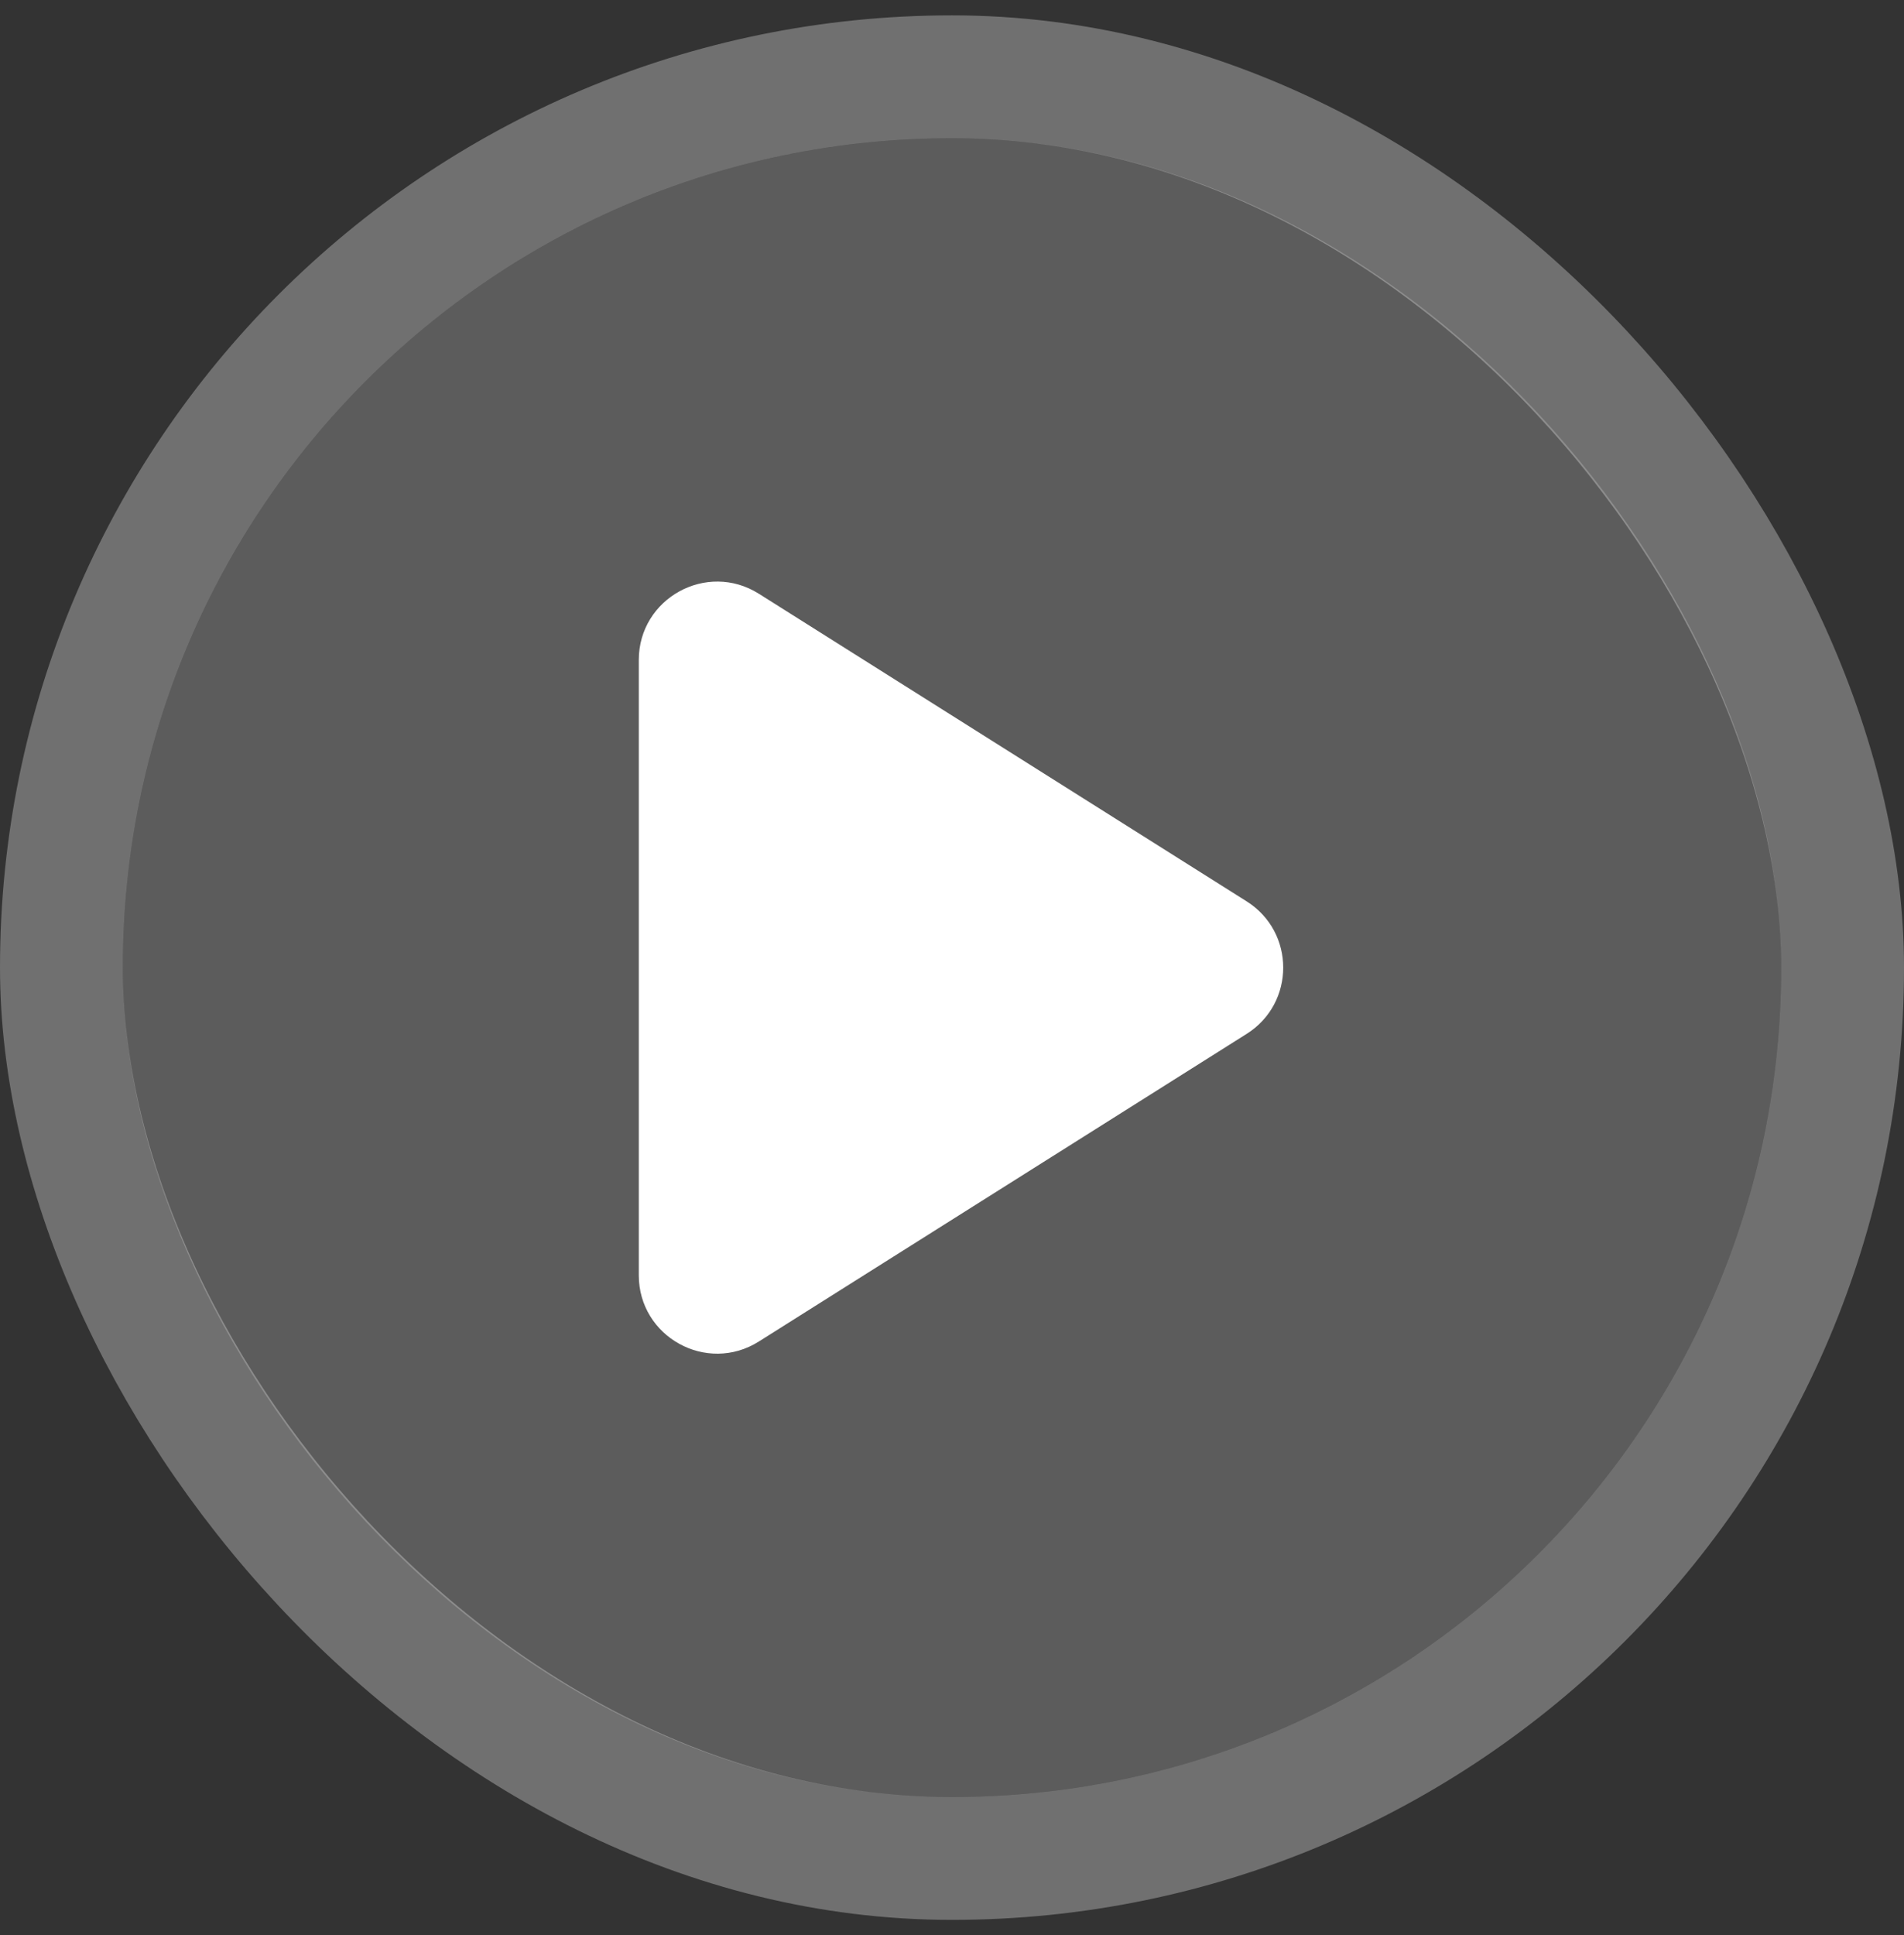 <svg width="62" height="63" viewBox="0 0 62 63" fill="none" xmlns="http://www.w3.org/2000/svg">
<rect x="0" y="0" width="62" height="63" fill="#333333" stroke="none"/>
<rect x="4" y="4.5" width="54" height="54" rx="27" fill="white" fill-opacity="0.2"/>
<rect x="2" y="2.5" width="58" height="58" rx="29" stroke="white" stroke-opacity="0.3" stroke-width="4"/>
<path d="M24.711 19.329C23.013 18.259 20.801 19.479 20.801 21.486V41.514C20.801 43.521 23.013 44.742 24.711 43.671L40.595 33.657C42.182 32.657 42.182 30.343 40.595 29.343L24.711 19.329Z" fill="white"/>
</svg>
